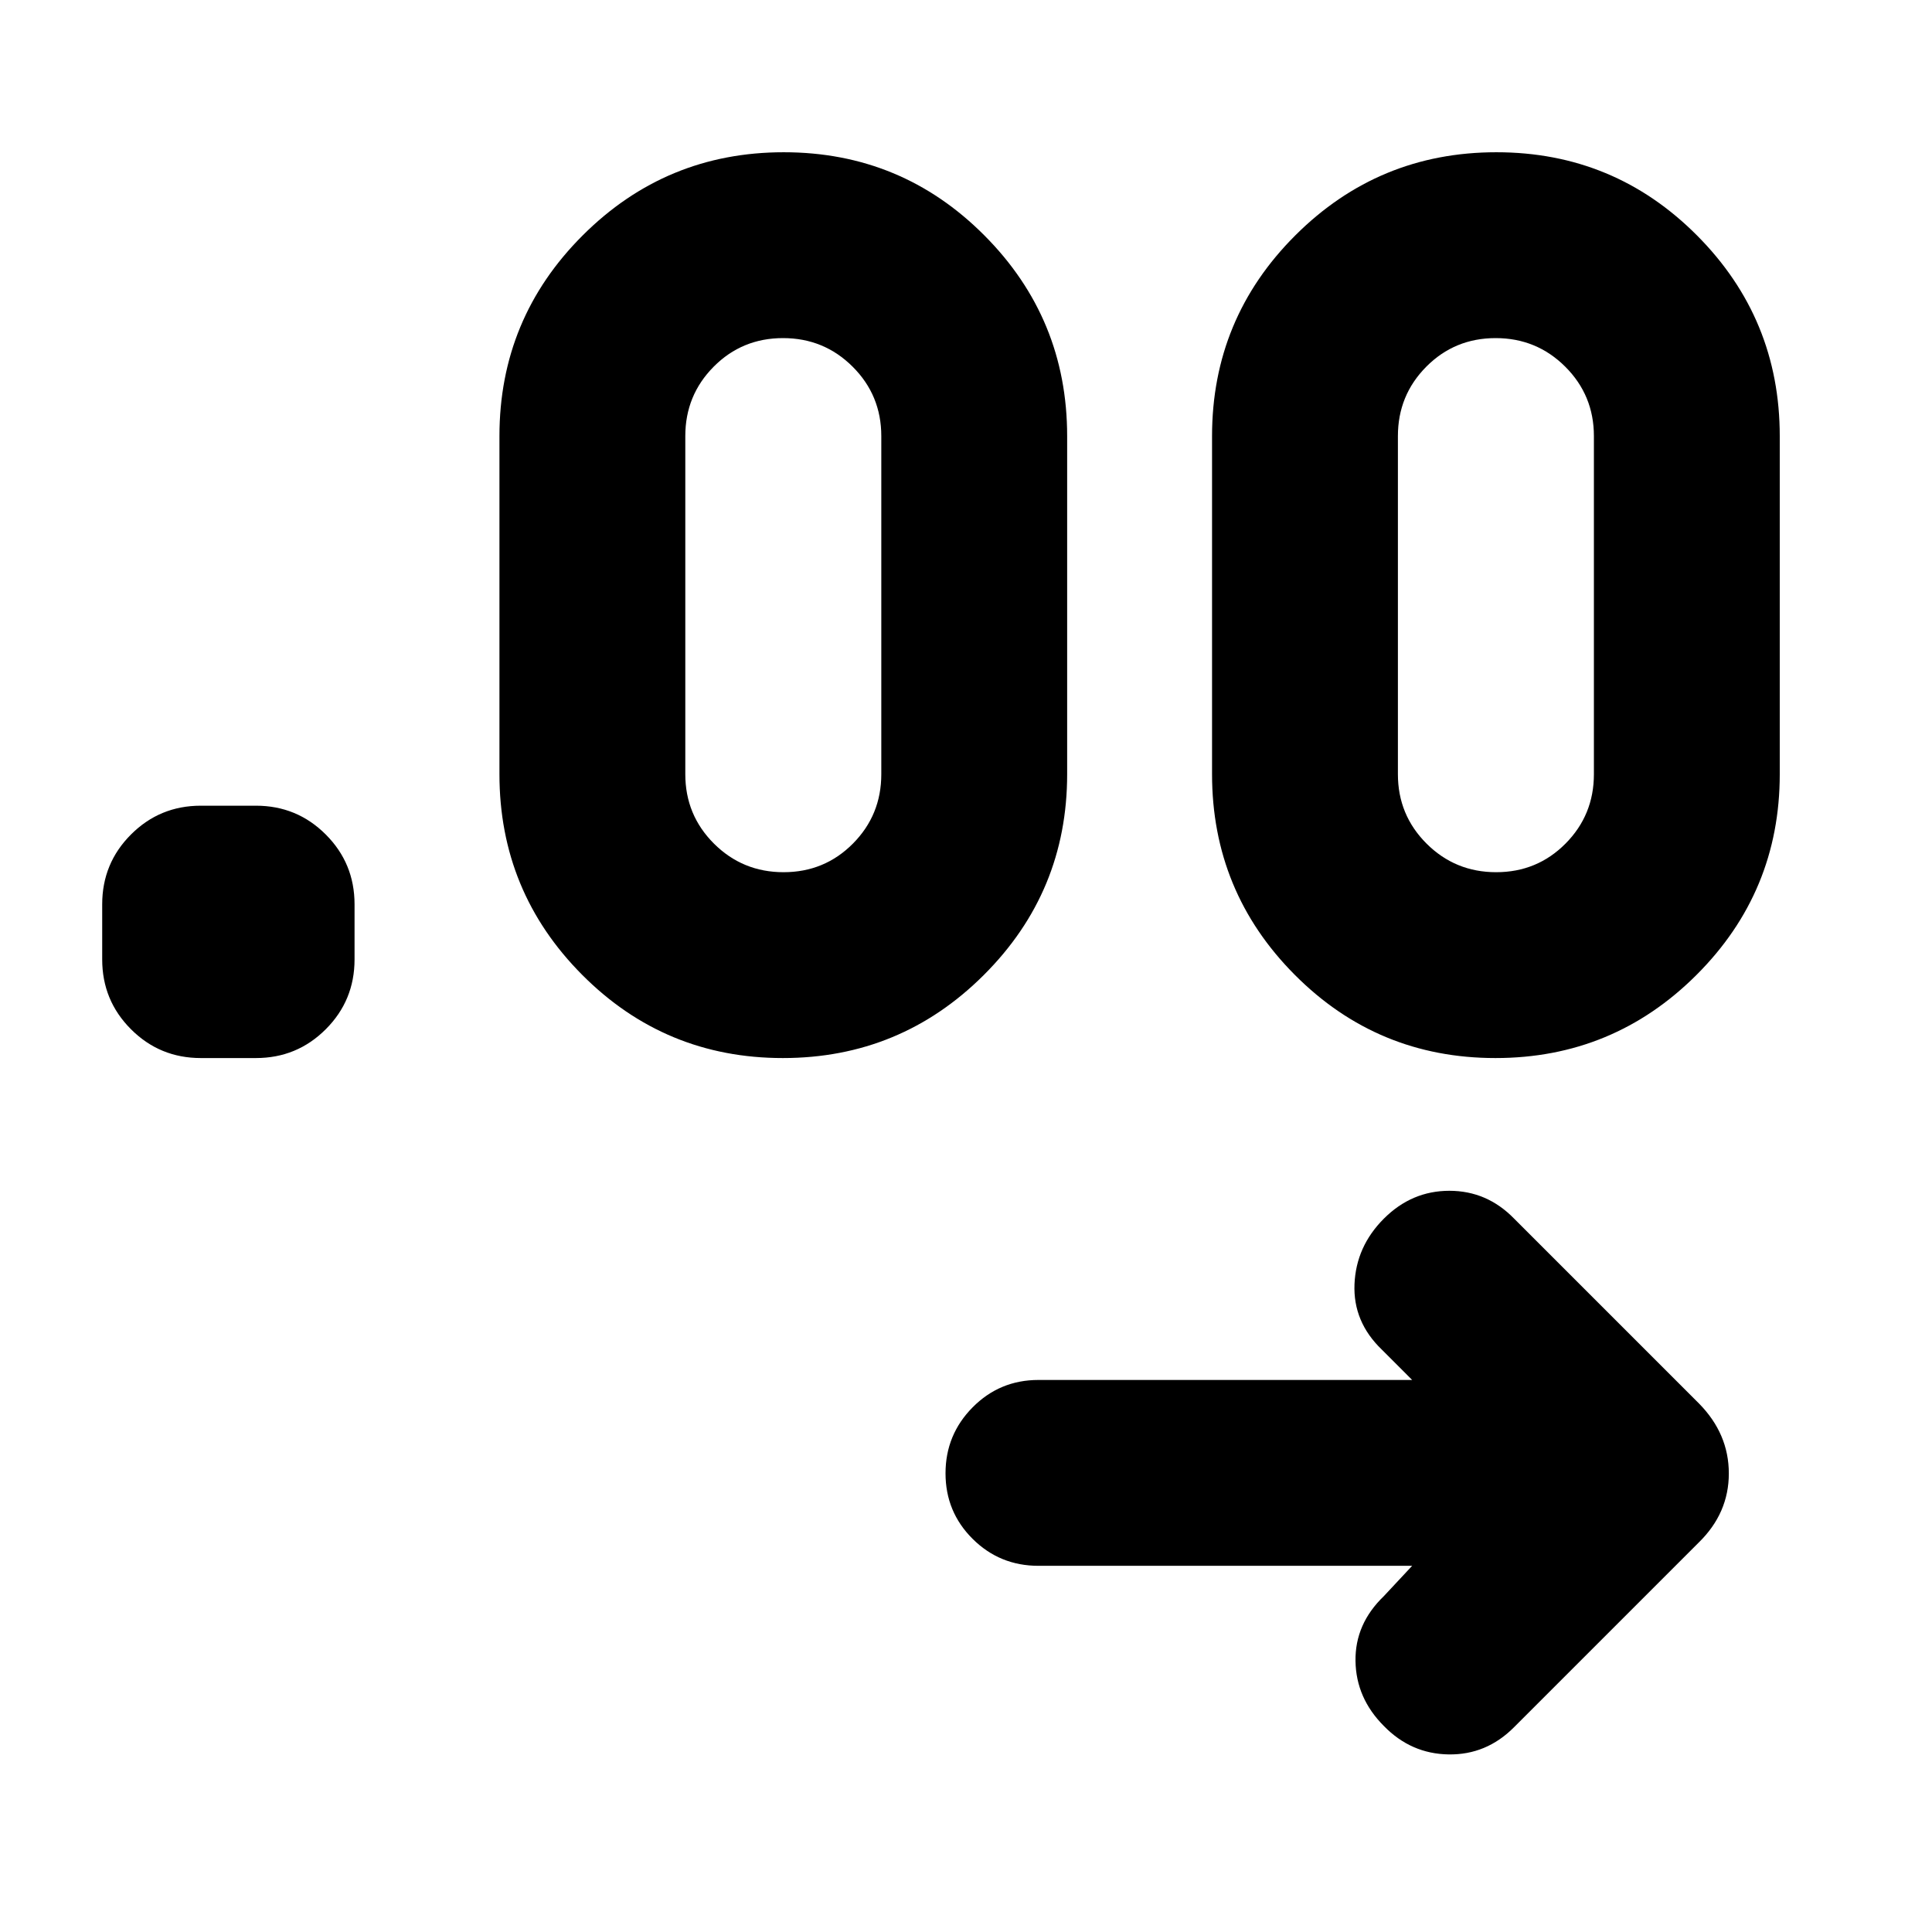 <svg xmlns="http://www.w3.org/2000/svg" height="20" viewBox="0 -960 960 960" width="20"><path d="M701.694-181.955H516q-19.257 0-32.716-13.399-13.458-13.398-13.458-32.565 0-19.168 13.458-32.776 13.459-13.609 32.716-13.609h185.694l-15.042-15.043q-14.392-13.826-13.609-32.565.783-18.74 14.609-32.566 13.826-13.826 32.53-13.826t32.166 13.826l91.877 91.877q14.819 15.024 14.819 34.756 0 19.731-14.957 34.324l-91.877 91.877q-13.688 13.689-32.392 13.406-18.704-.283-32.166-14.109-13.826-13.826-14.109-32.283-.283-18.457 14.109-32.283l14.042-15.042ZM127.172-434.261H99.781q-20.387 0-34.694-14.307-14.307-14.306-14.307-34.694v-27.391q0-20.387 14.307-34.694 14.307-14.307 34.694-14.307h27.391q20.388 0 34.694 14.307 14.307 14.307 14.307 34.694v27.391q0 20.388-14.307 34.694-14.306 14.307-34.694 14.307Zm261.823 0q-58.525 0-99.673-41.306-41.149-41.305-41.149-99.738v-168q0-58.432 41.371-99.738t99.895-41.306q58.525 0 99.673 41.306 41.149 41.306 41.149 99.738v168q0 58.433-41.371 99.738-41.371 41.306-99.895 41.306Zm354.088 0q-58.525 0-99.673-41.306-41.149-41.305-41.149-99.738v-168q0-58.432 41.371-99.738t99.895-41.306q58.525 0 99.673 41.306 41.149 41.306 41.149 99.738v168q0 58.433-41.371 99.738-41.371 41.306-99.895 41.306ZM389.35-526.61q20.345 0 34.454-14.203 14.108-14.202 14.108-34.492v-168q0-20.29-14.241-34.492Q409.429-792 389.084-792q-20.345 0-34.454 14.203-14.108 14.202-14.108 34.492v168q0 20.29 14.241 34.492 14.242 14.203 34.587 14.203Zm354.088 0q20.345 0 34.453-14.203Q792-555.015 792-575.305v-168q0-20.29-14.242-34.492Q763.517-792 743.172-792t-34.454 14.203q-14.108 14.202-14.108 34.492v168q0 20.29 14.241 34.492 14.242 14.203 34.587 14.203Z"/></svg>